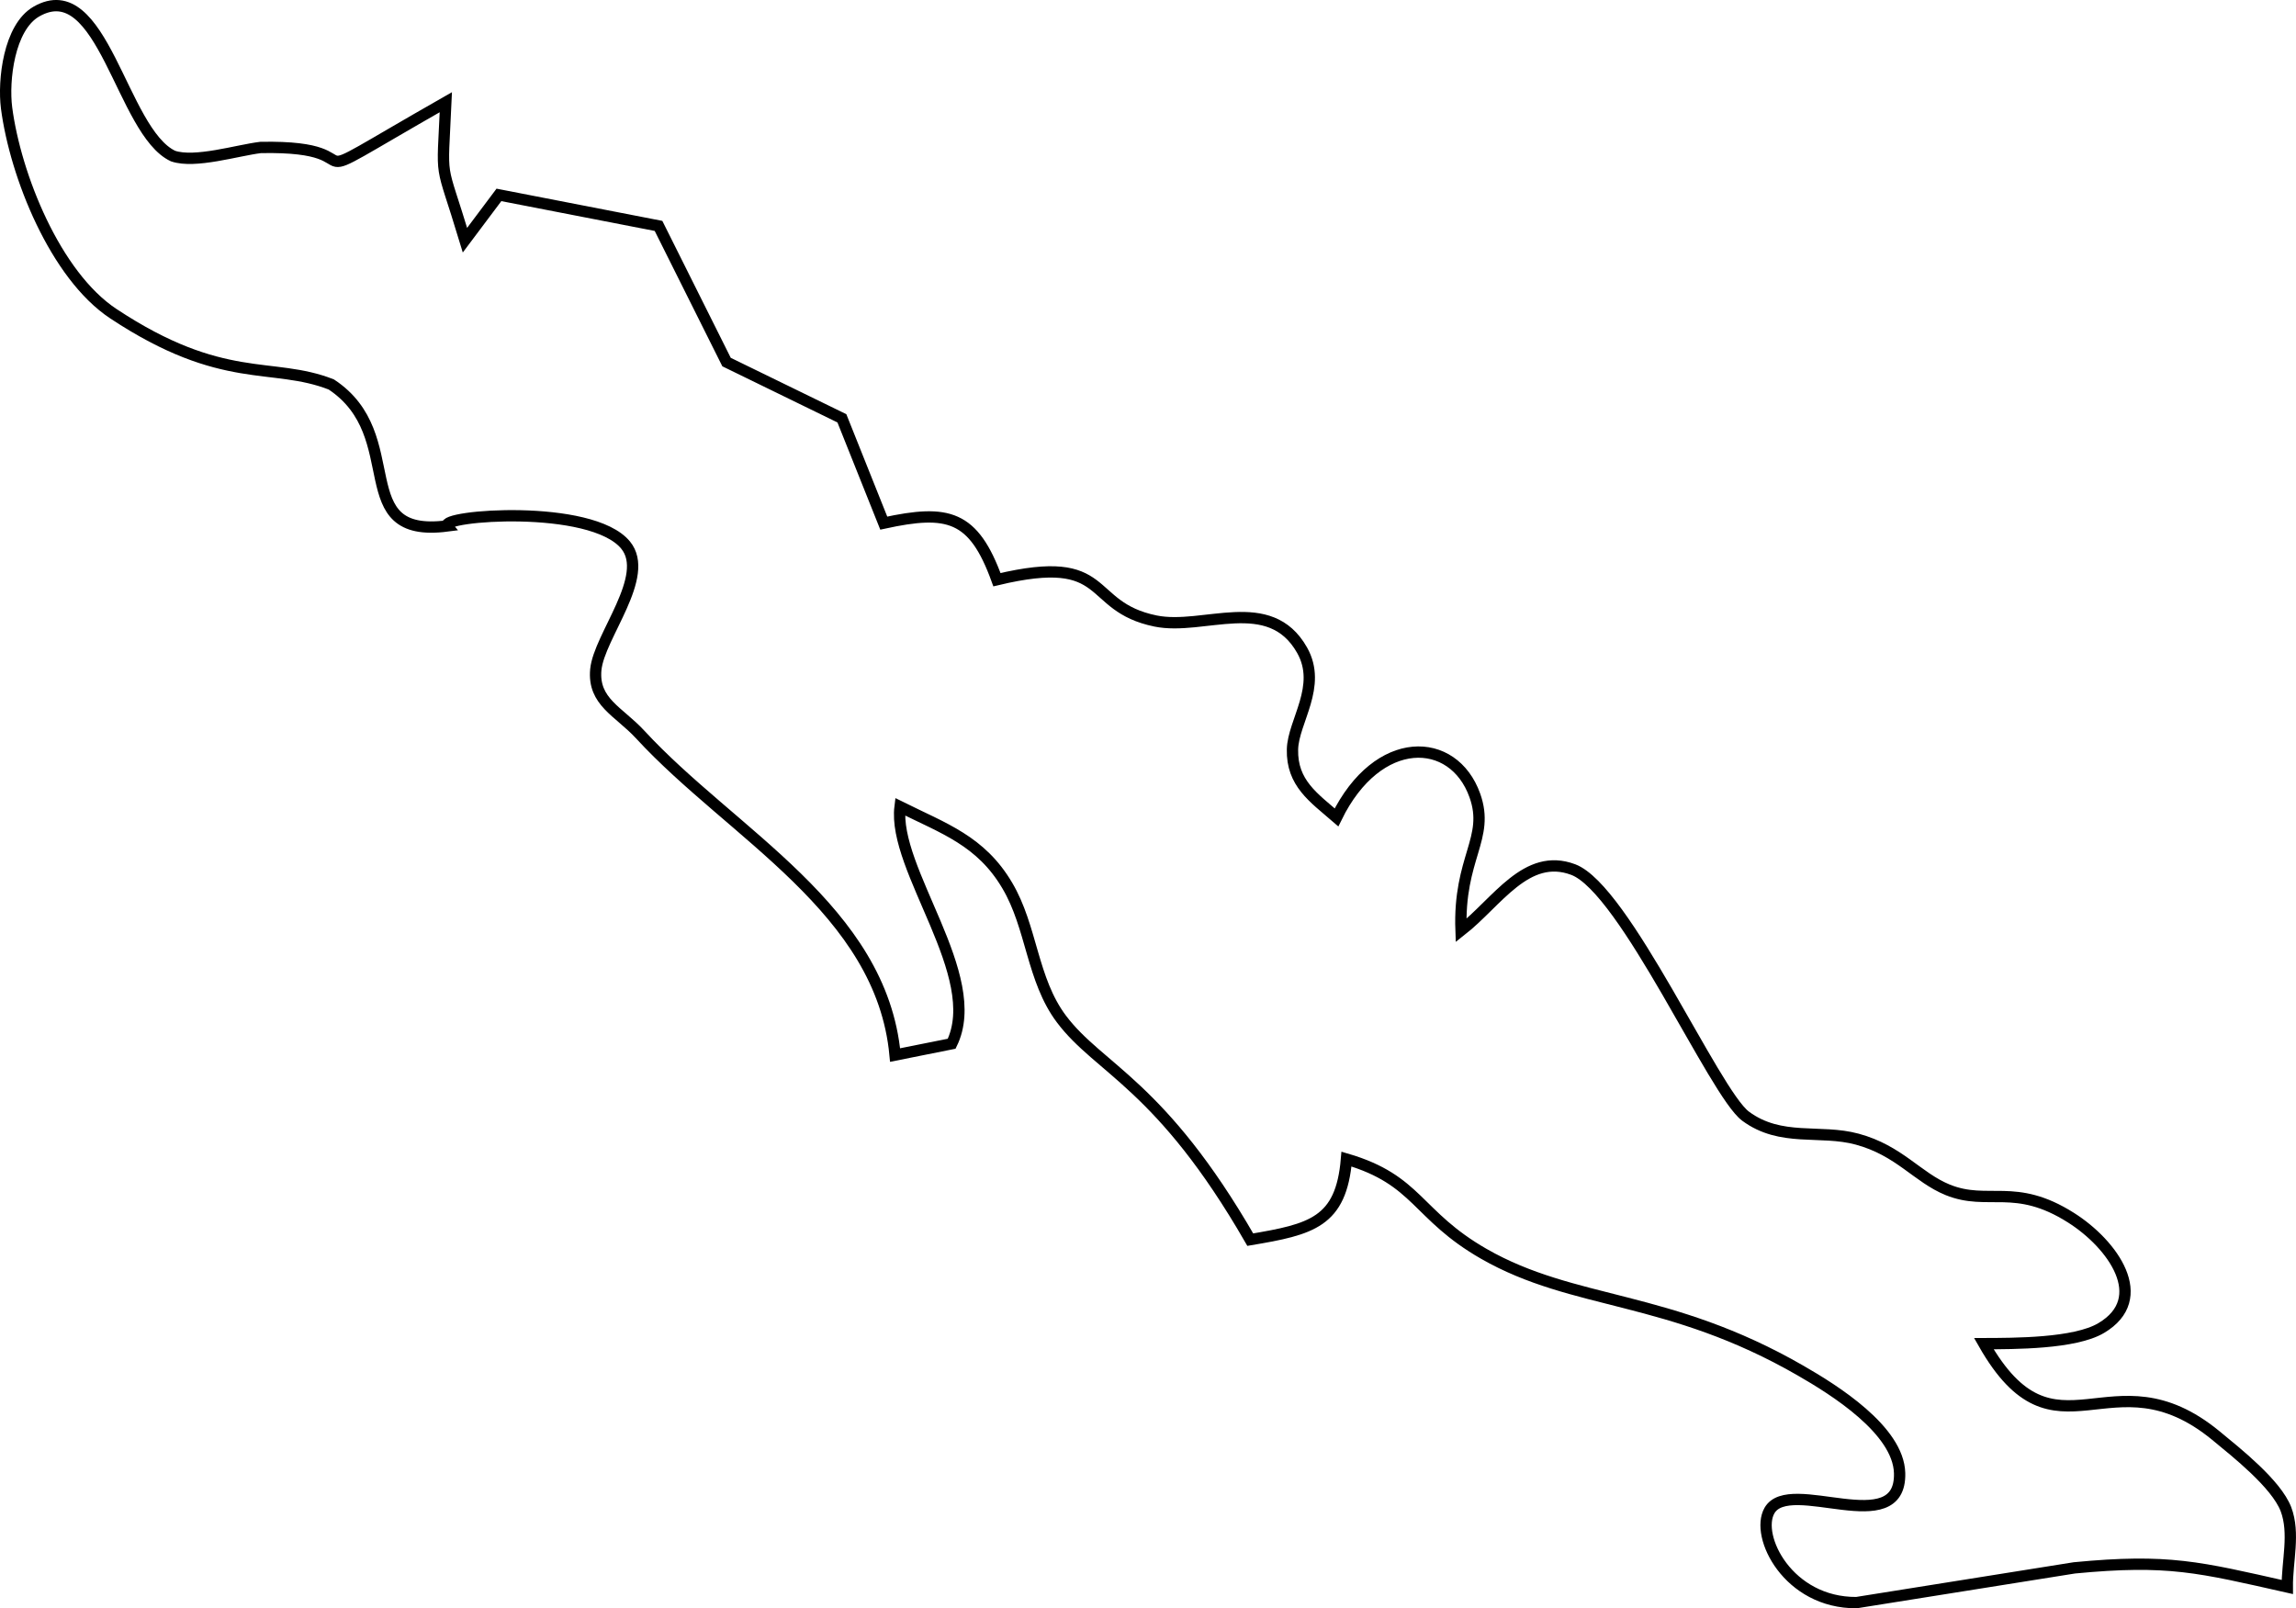 <svg xmlns:inkscape="http://www.inkscape.org/namespaces/inkscape" xmlns:sodipodi="http://sodipodi.sourceforge.net/DTD/sodipodi-0.dtd" xmlns="http://www.w3.org/2000/svg" xmlns:svg="http://www.w3.org/2000/svg" version="1.1" id="svg1" sodipodi:docname="adria.svg" inkscape:version="1.3.2 (091e20e, 2023-11-25, custom)" viewBox="1098.92 804.78 202.85 142.1">
  <defs id="defs1"/>
  <sodipodi:namedview id="namedview1" pagecolor="#ffffff" bordercolor="#999999" borderopacity="1" inkscape:showpageshadow="2" inkscape:pageopacity="0" inkscape:pagecheckerboard="0" inkscape:deskcolor="#d1d1d1" inkscape:document-units="in" inkscape:zoom="1.6768791" inkscape:cx="326.20121" inkscape:cy="244.8" inkscape:window-width="1920" inkscape:window-height="1017" inkscape:window-x="-8" inkscape:window-y="-8" inkscape:window-maximized="1" inkscape:current-layer="svg1"/>
  <path id="Adria" fill="none" stroke="black" stroke-width="1" d="M 1178.00,898.00            C 1176.80,885.14 1163.59,878.48 1155.48,869.68              1153.60,867.64 1151.29,866.80 1151.56,863.94              1151.85,860.98 1156.45,855.69 1154.19,852.94              1151.16,849.25 1137.69,850.31 1138.44,851.25              1129.56,852.40 1135.05,843.28 1128.19,838.75              1122.94,836.69 1118.63,838.91 1108.94,832.50              1103.81,829.11 1100.28,820.29 1099.50,814.31              1099.19,811.89 1099.71,807.21 1102.12,805.81              1108.01,802.40 1109.64,816.43 1114.21,818.57              1116.15,819.23 1119.88,818.06 1121.94,817.81              1133.38,817.58 1122.88,822.62 1138.31,813.81              1137.98,821.26 1137.74,818.51 1140.00,826.00              1140.00,826.00 1143.00,822.00 1143.00,822.00              1143.00,822.00 1157.10,824.74 1157.10,824.74              1157.10,824.74 1163.11,836.77 1163.11,836.77              1163.11,836.77 1173.30,841.74 1173.30,841.74              1173.30,841.74 1177.00,851.00 1177.00,851.00              1182.67,849.77 1184.93,850.29 1187.00,856.00              1197.27,853.54 1194.68,858.35 1201.01,859.65              1205.27,860.52 1211.09,857.15 1213.96,862.23              1215.76,865.42 1213.17,868.52 1213.11,870.99              1213.04,873.97 1214.99,875.26 1217.00,877.00              1220.65,869.55 1227.33,869.77 1229.22,875.06              1230.58,878.87 1227.76,880.54 1228.00,887.00              1231.20,884.49 1233.77,880.06 1237.91,881.61              1242.48,883.33 1250.38,901.35 1253.14,903.40              1256.26,905.71 1259.72,904.54 1263.00,905.43              1266.73,906.44 1268.31,908.81 1271.00,909.91              1274.58,911.36 1276.94,909.23 1281.89,912.37              1285.59,914.71 1289.00,919.49 1284.56,922.12              1282.23,923.51 1276.85,923.49 1274.19,923.50              1280.56,934.67 1285.42,924.01 1294.69,931.62              1296.53,933.14 1300.01,935.88 1300.88,938.12              1301.69,940.25 1300.98,942.75 1301.00,945.00              1293.23,943.25 1290.50,942.51 1282.19,943.31              1282.19,943.31 1262.94,946.38 1262.94,946.38              1256.90,946.42 1253.96,940.51 1255.25,938.25              1257.02,935.14 1266.90,940.96 1266.75,934.94              1266.65,931.13 1260.96,927.58 1258.00,925.88              1246.29,919.13 1238.01,920.15 1230.01,915.56              1224.05,912.14 1224.22,909.05 1217.88,907.19              1217.41,912.78 1214.79,913.40 1209.38,914.31              1201.48,900.59 1196.04,899.26 1192.70,894.82              1190.08,891.34 1190.10,886.71 1187.91,883.02              1185.58,879.07 1182.32,877.99 1178.44,876.06              1177.75,881.62 1185.94,891.00 1183.00,897.00              1183.00,897.00 1178.00,898.00 1178.00,898.00 Z"/>
</svg>